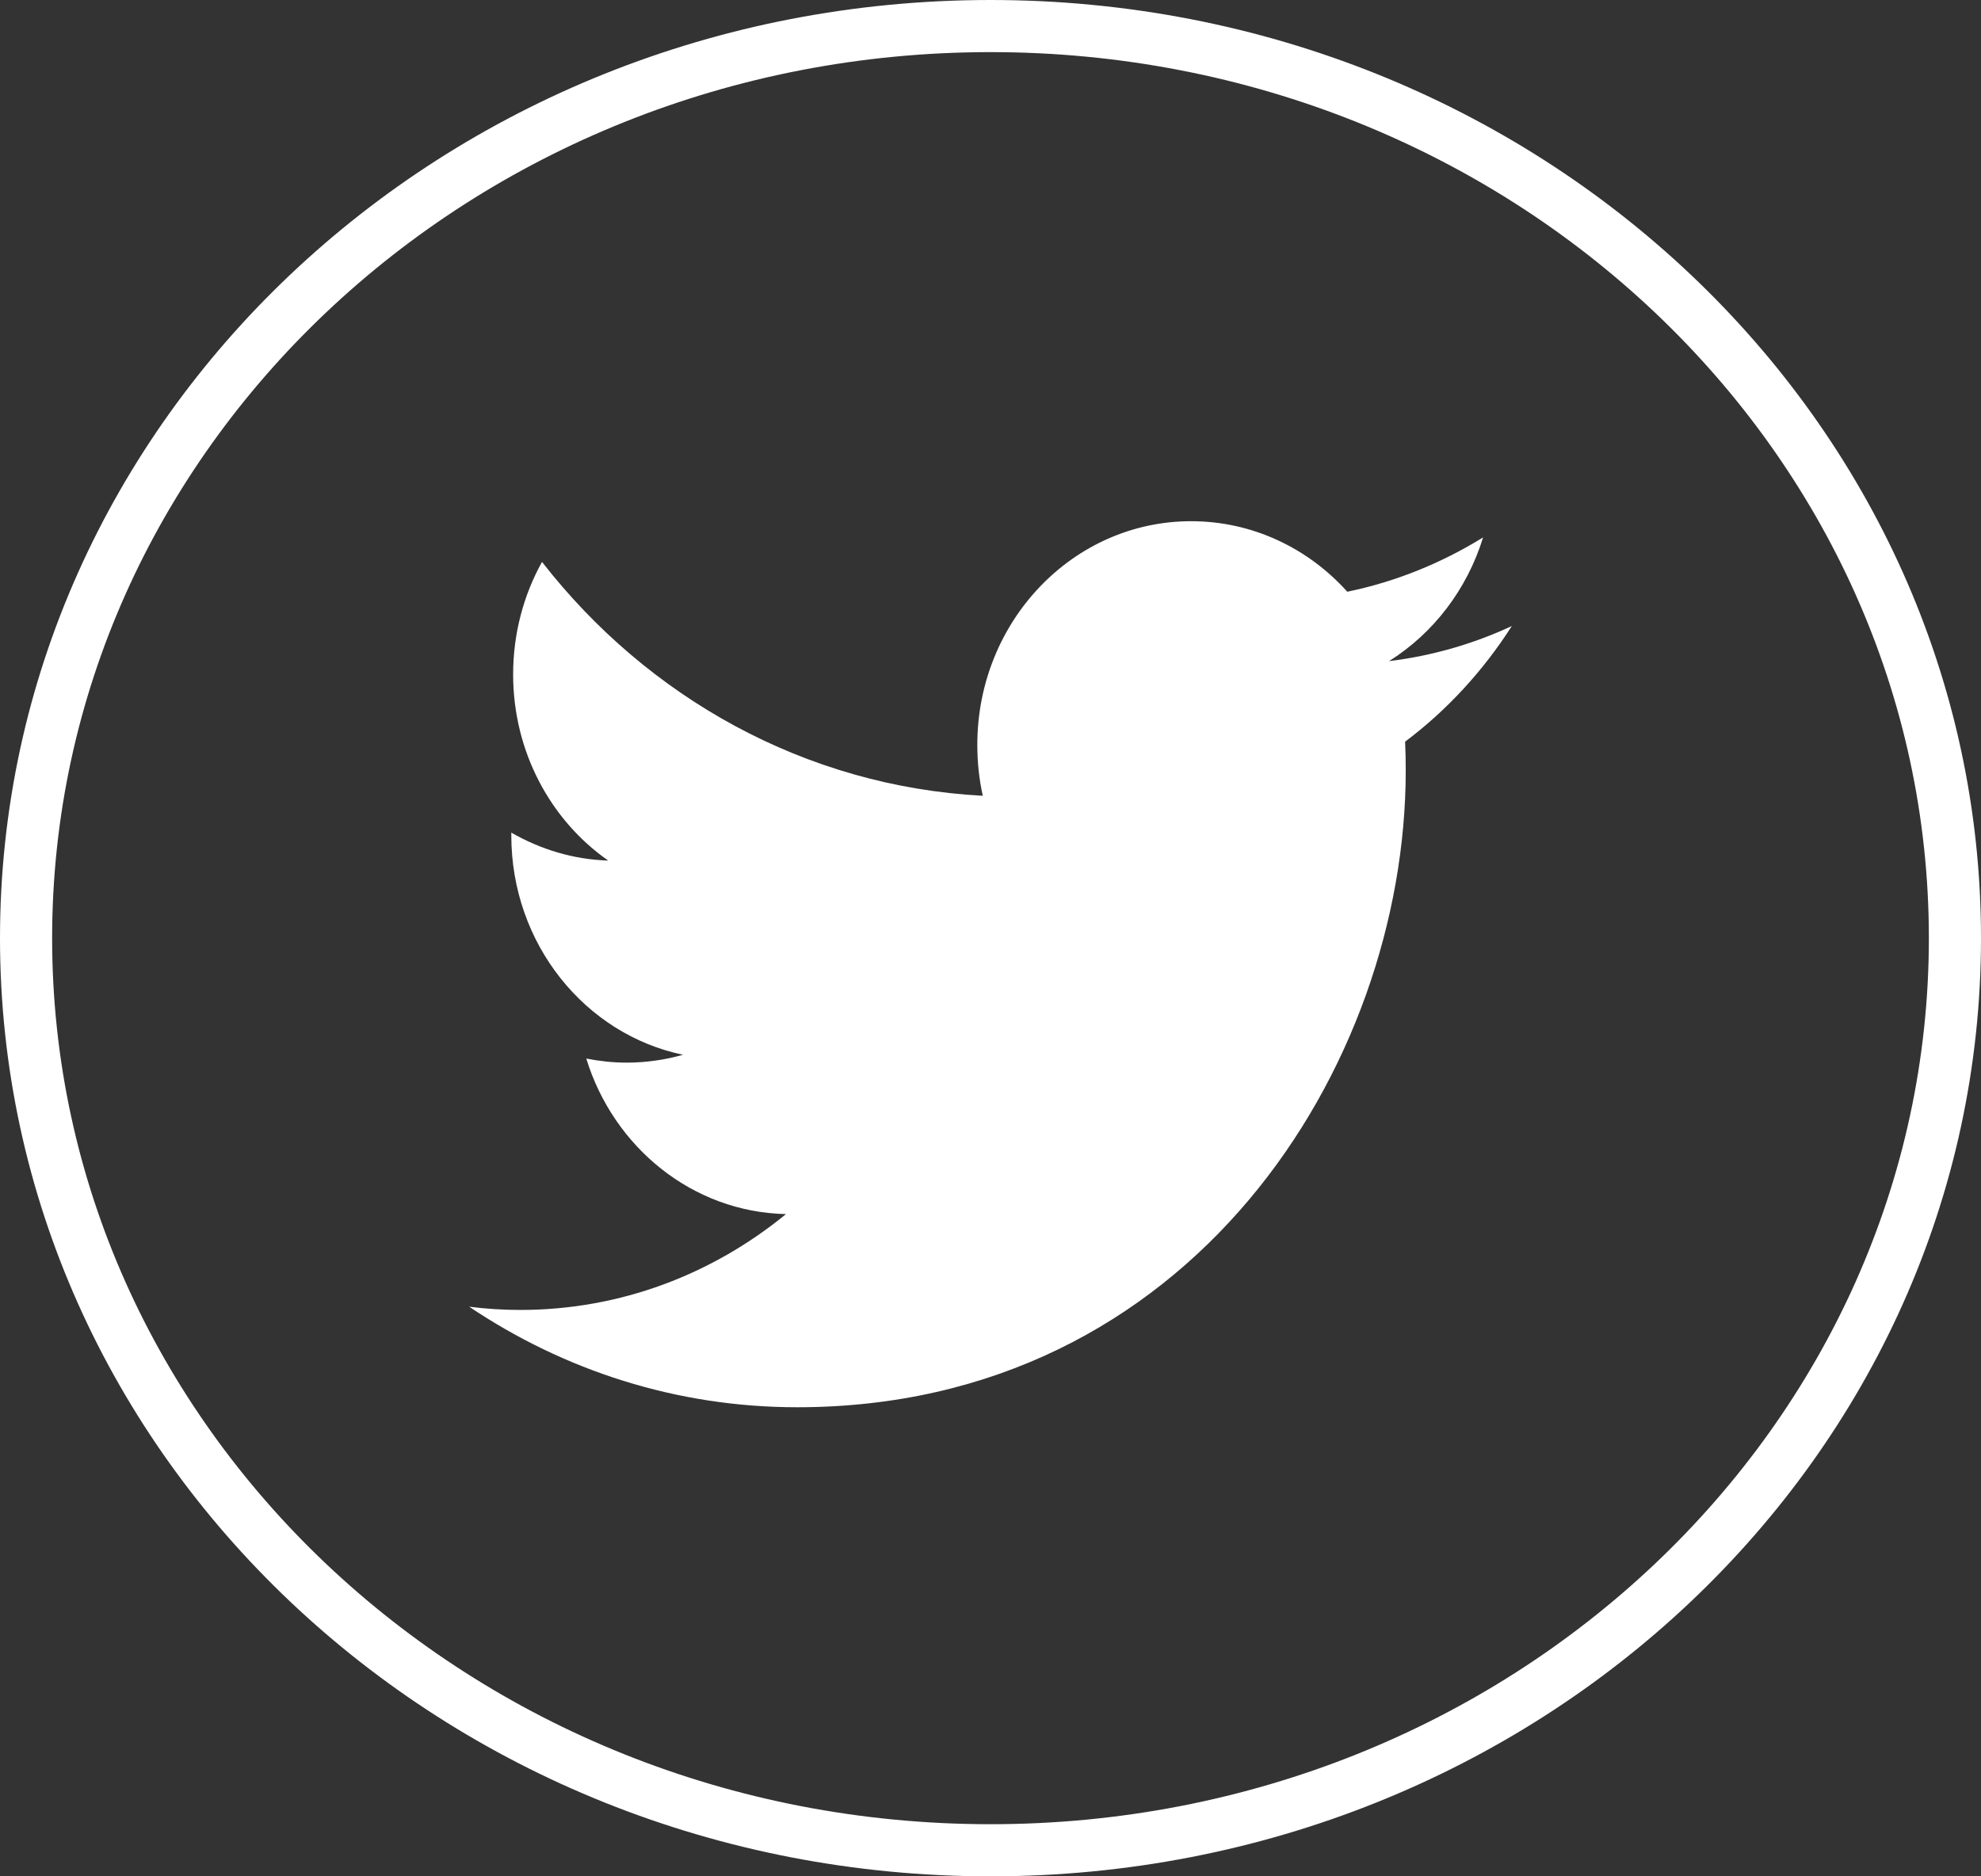 <svg width="38" height="36" viewBox="0 0 38 36" fill="none" xmlns="http://www.w3.org/2000/svg">
<rect x="0" y="0" width="38" height="36" fill="#333333" stroke="none"/>
<path d="M29 12.011C28.266 12.354 27.473 12.583 26.645 12.685C27.492 12.153 28.141 11.312 28.449 10.311C27.656 10.801 26.777 11.161 25.844 11.353C25.094 10.519 24.028 10 22.848 10C20.583 10 18.747 11.921 18.747 14.291C18.747 14.626 18.782 14.953 18.852 15.268C15.443 15.088 12.42 13.38 10.397 10.781C10.045 11.415 9.843 12.154 9.843 12.939C9.843 14.426 10.565 15.742 11.667 16.511C10.995 16.491 10.363 16.294 9.808 15.975C9.808 15.992 9.808 16.012 9.808 16.028C9.808 18.108 11.222 19.845 13.101 20.237C12.757 20.335 12.394 20.388 12.019 20.388C11.753 20.388 11.499 20.359 11.246 20.31C11.77 22.014 13.285 23.256 15.077 23.294C13.671 24.445 11.906 25.133 9.98 25.133C9.649 25.133 9.324 25.112 9 25.071C10.82 26.293 12.976 27 15.292 27C22.837 27 26.965 20.458 26.965 14.786C26.965 14.598 26.962 14.414 26.953 14.23C27.754 13.629 28.45 12.873 29 12.011V12.011Z" fill="white"/>
<path d="M37.5 18C37.5 27.64 29.243 35.5 19 35.5C8.757 35.5 0.5 27.64 0.5 18C0.5 8.36 8.757 0.5 19 0.5C29.243 0.5 37.5 8.36 37.5 18Z" stroke="white"/>
</svg>
